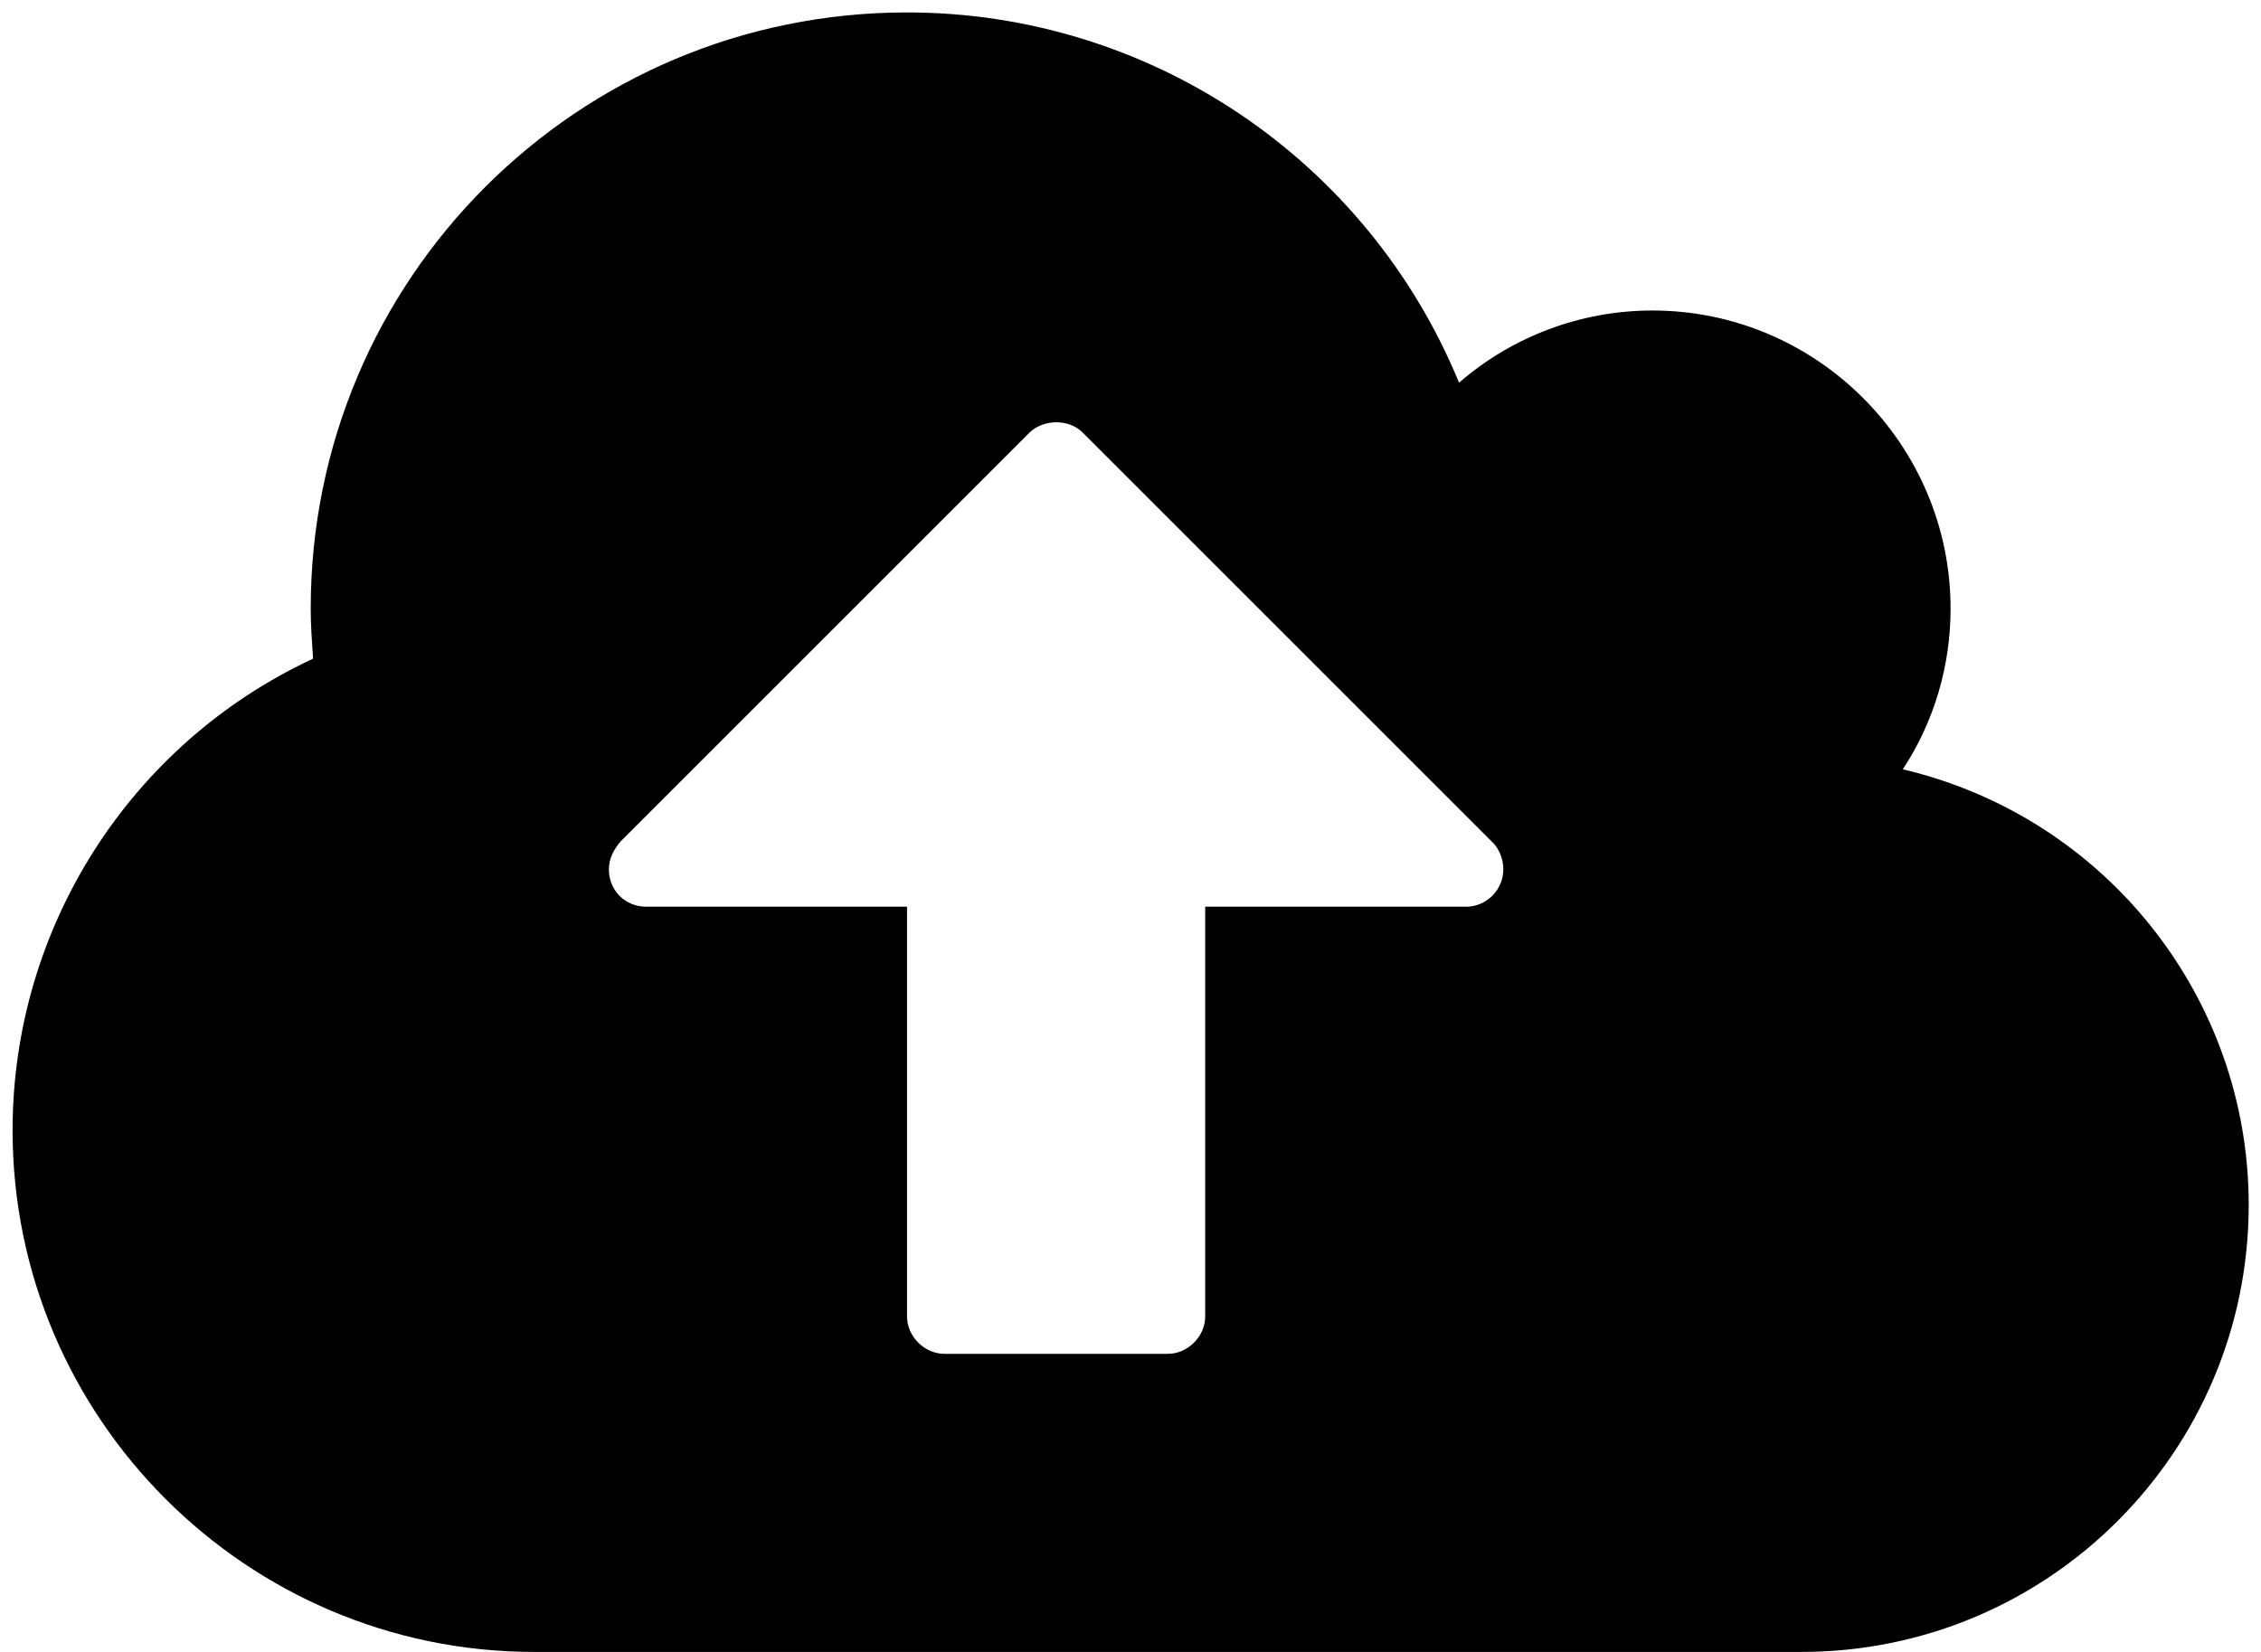 <svg width="78" height="57" viewBox="0 0 78 57" fill="none" xmlns="http://www.w3.org/2000/svg">
<path d="M51.862 30C51.862 30.683 51.3 31.286 50.577 31.286H41.577V45.429C41.577 46.112 40.974 46.714 40.291 46.714H32.577C31.893 46.714 31.291 46.112 31.291 45.429V31.286H22.291C21.567 31.286 21.005 30.723 21.005 30C21.005 29.638 21.166 29.317 21.407 29.036L35.51 14.933C35.751 14.692 36.112 14.571 36.434 14.571C36.795 14.571 37.117 14.692 37.358 14.933L51.501 29.076C51.742 29.317 51.862 29.679 51.862 30ZM77.576 41.571C77.576 34.42 72.635 28.192 65.643 26.545C66.728 24.897 67.291 22.969 67.291 21C67.291 15.335 62.67 10.714 57.005 10.714C54.554 10.714 52.184 11.598 50.335 13.205C47.161 5.491 39.648 0.429 31.291 0.429C19.92 0.429 10.719 9.629 10.719 21C10.719 21.562 10.759 22.125 10.8 22.728C4.492 25.661 0.434 32.009 0.434 39C0.434 48.924 8.509 57 18.434 57H62.148C70.666 57 77.576 50.089 77.576 41.571Z" fill="black"/>
</svg>
